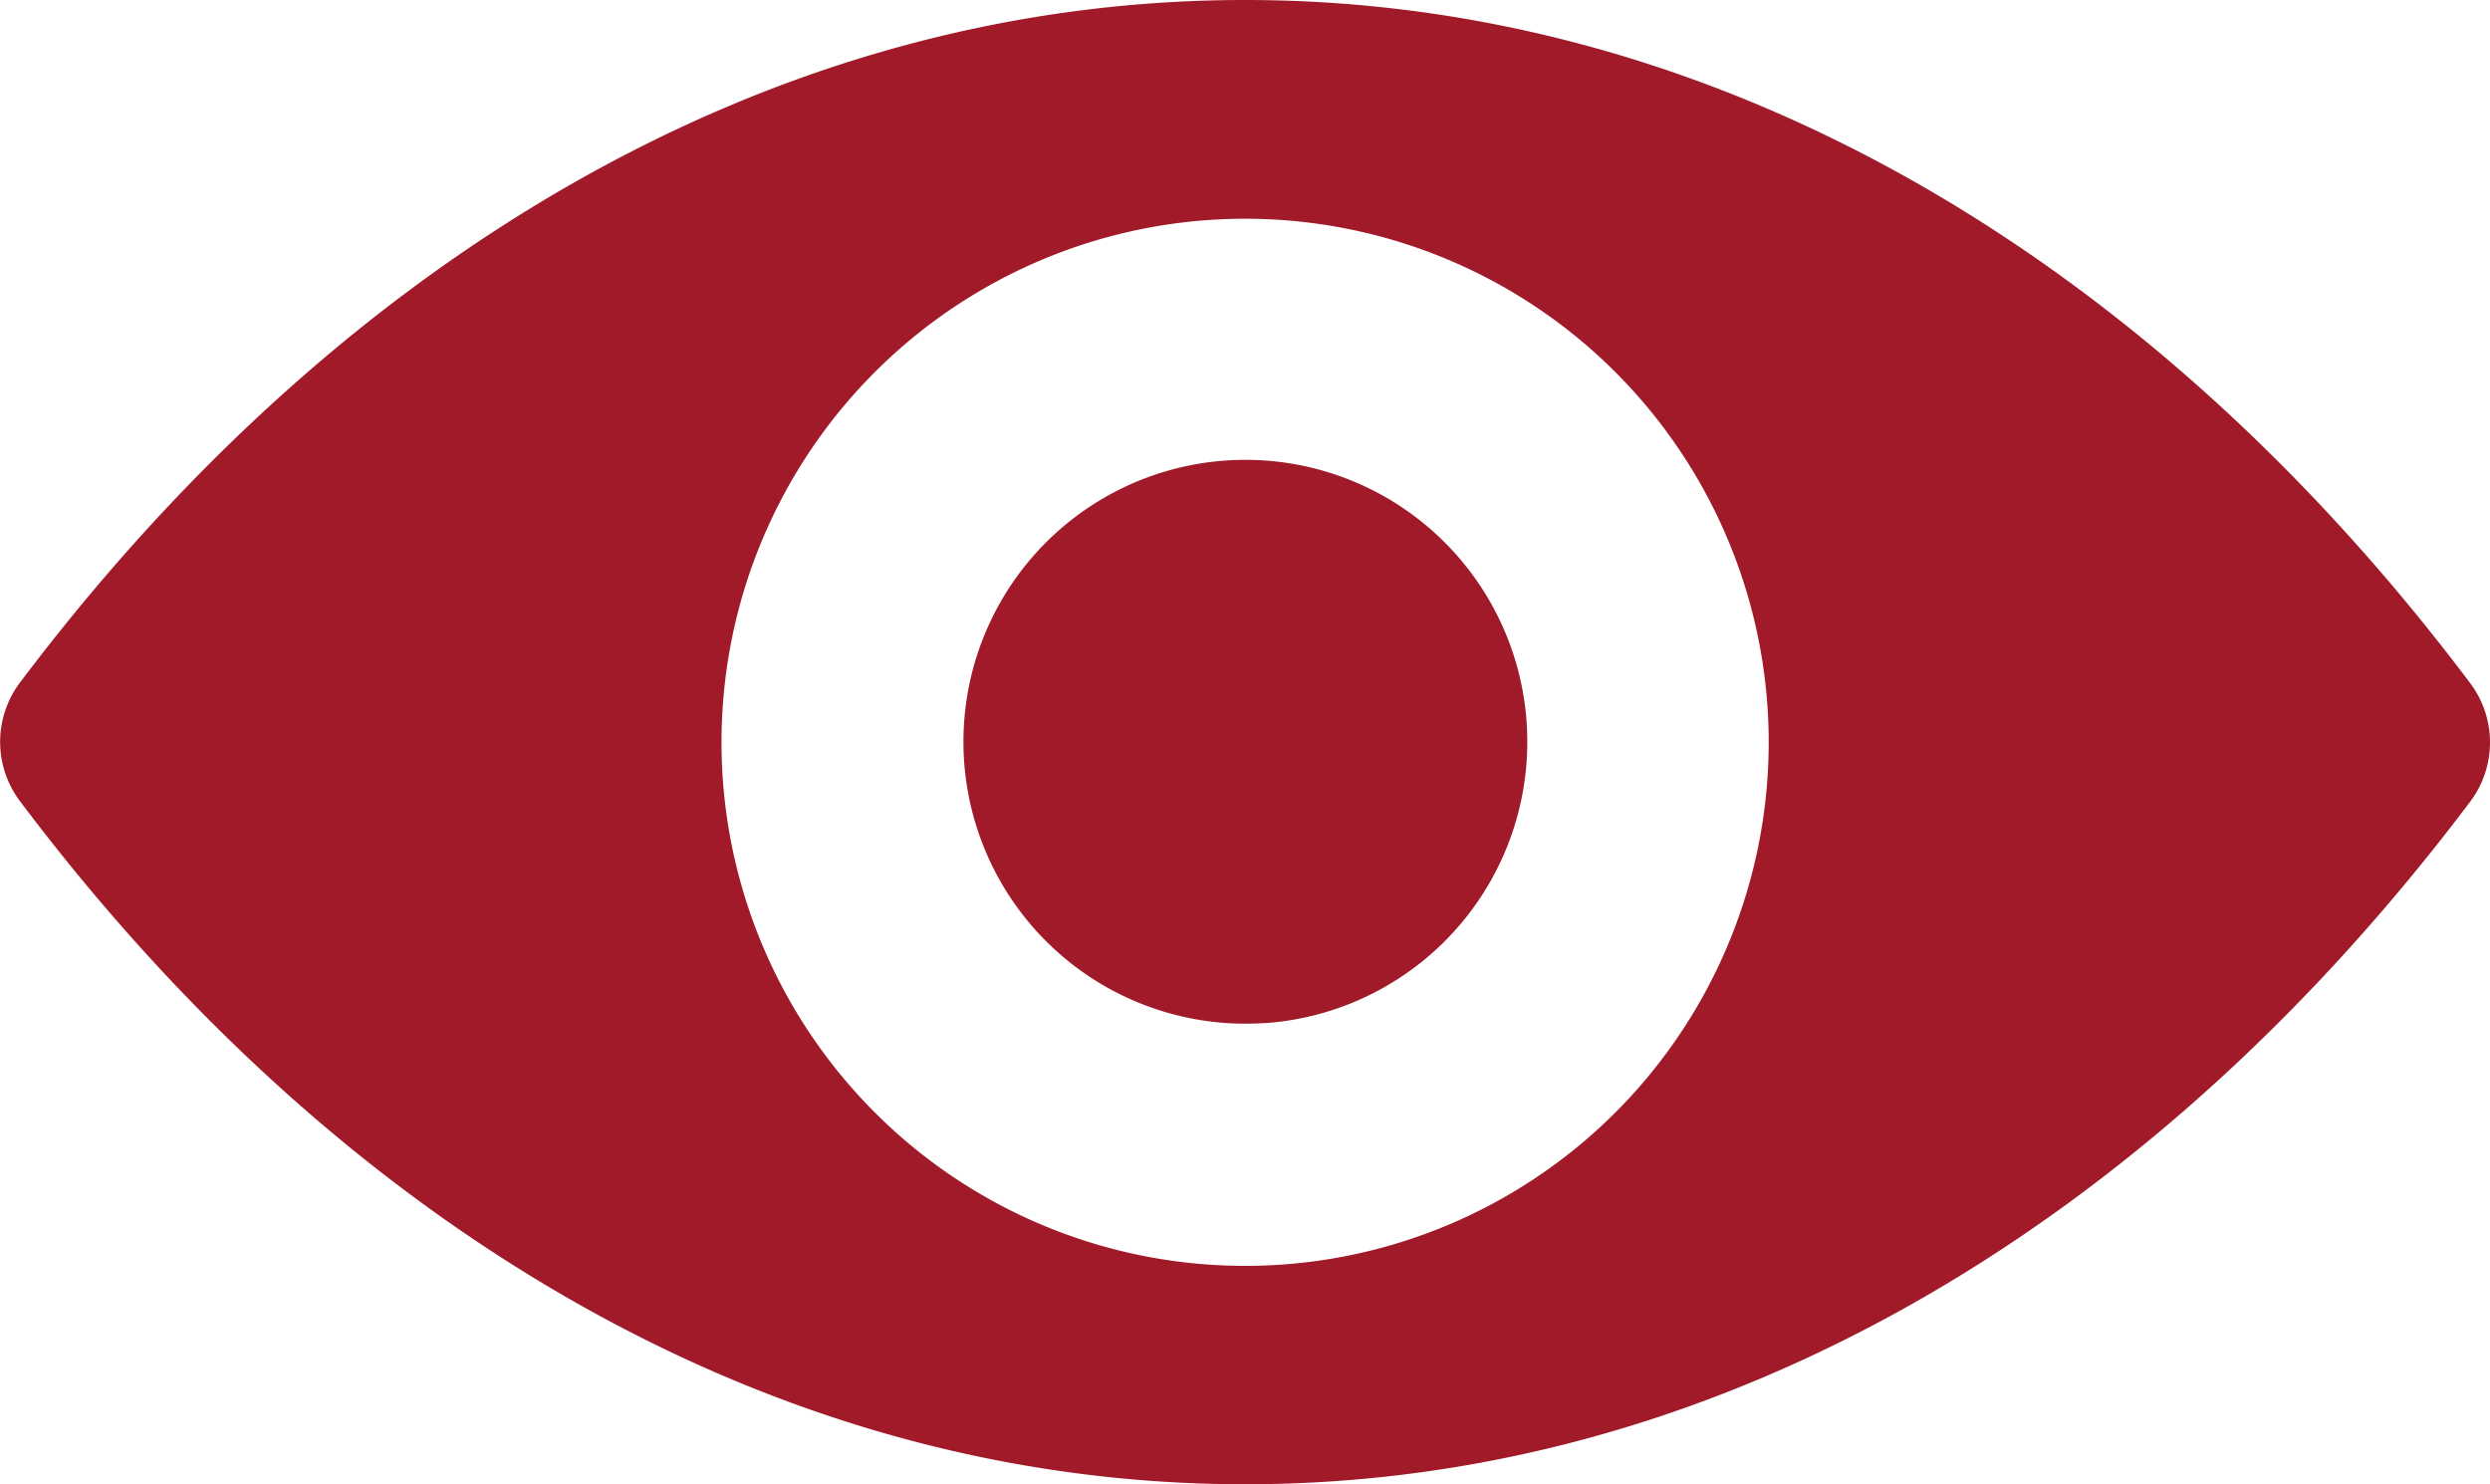 <svg xmlns="http://www.w3.org/2000/svg" width="18.547" height="11.056" viewBox="0 0 18.547 11.056">
  <g id="eye" transform="translate(0 -98.725)">
    <path id="Path_1225" data-name="Path 1225" d="M9.274,98.725c-3.544,0-6.757,1.939-9.128,5.088a.734.734,0,0,0,0,.876c2.371,3.153,5.585,5.092,9.128,5.092s6.757-1.939,9.128-5.088a.734.734,0,0,0,0-.876C16.031,100.664,12.817,98.725,9.274,98.725Zm.254,9.421a3.9,3.9,0,1,1,3.638-3.638A3.9,3.9,0,0,1,9.528,108.146Zm-.118-1.8a2.1,2.1,0,1,1,1.962-1.962A2.1,2.1,0,0,1,9.41,106.347Z" transform="translate(0)" fill="#a11a29"/>
  </g>
</svg>
